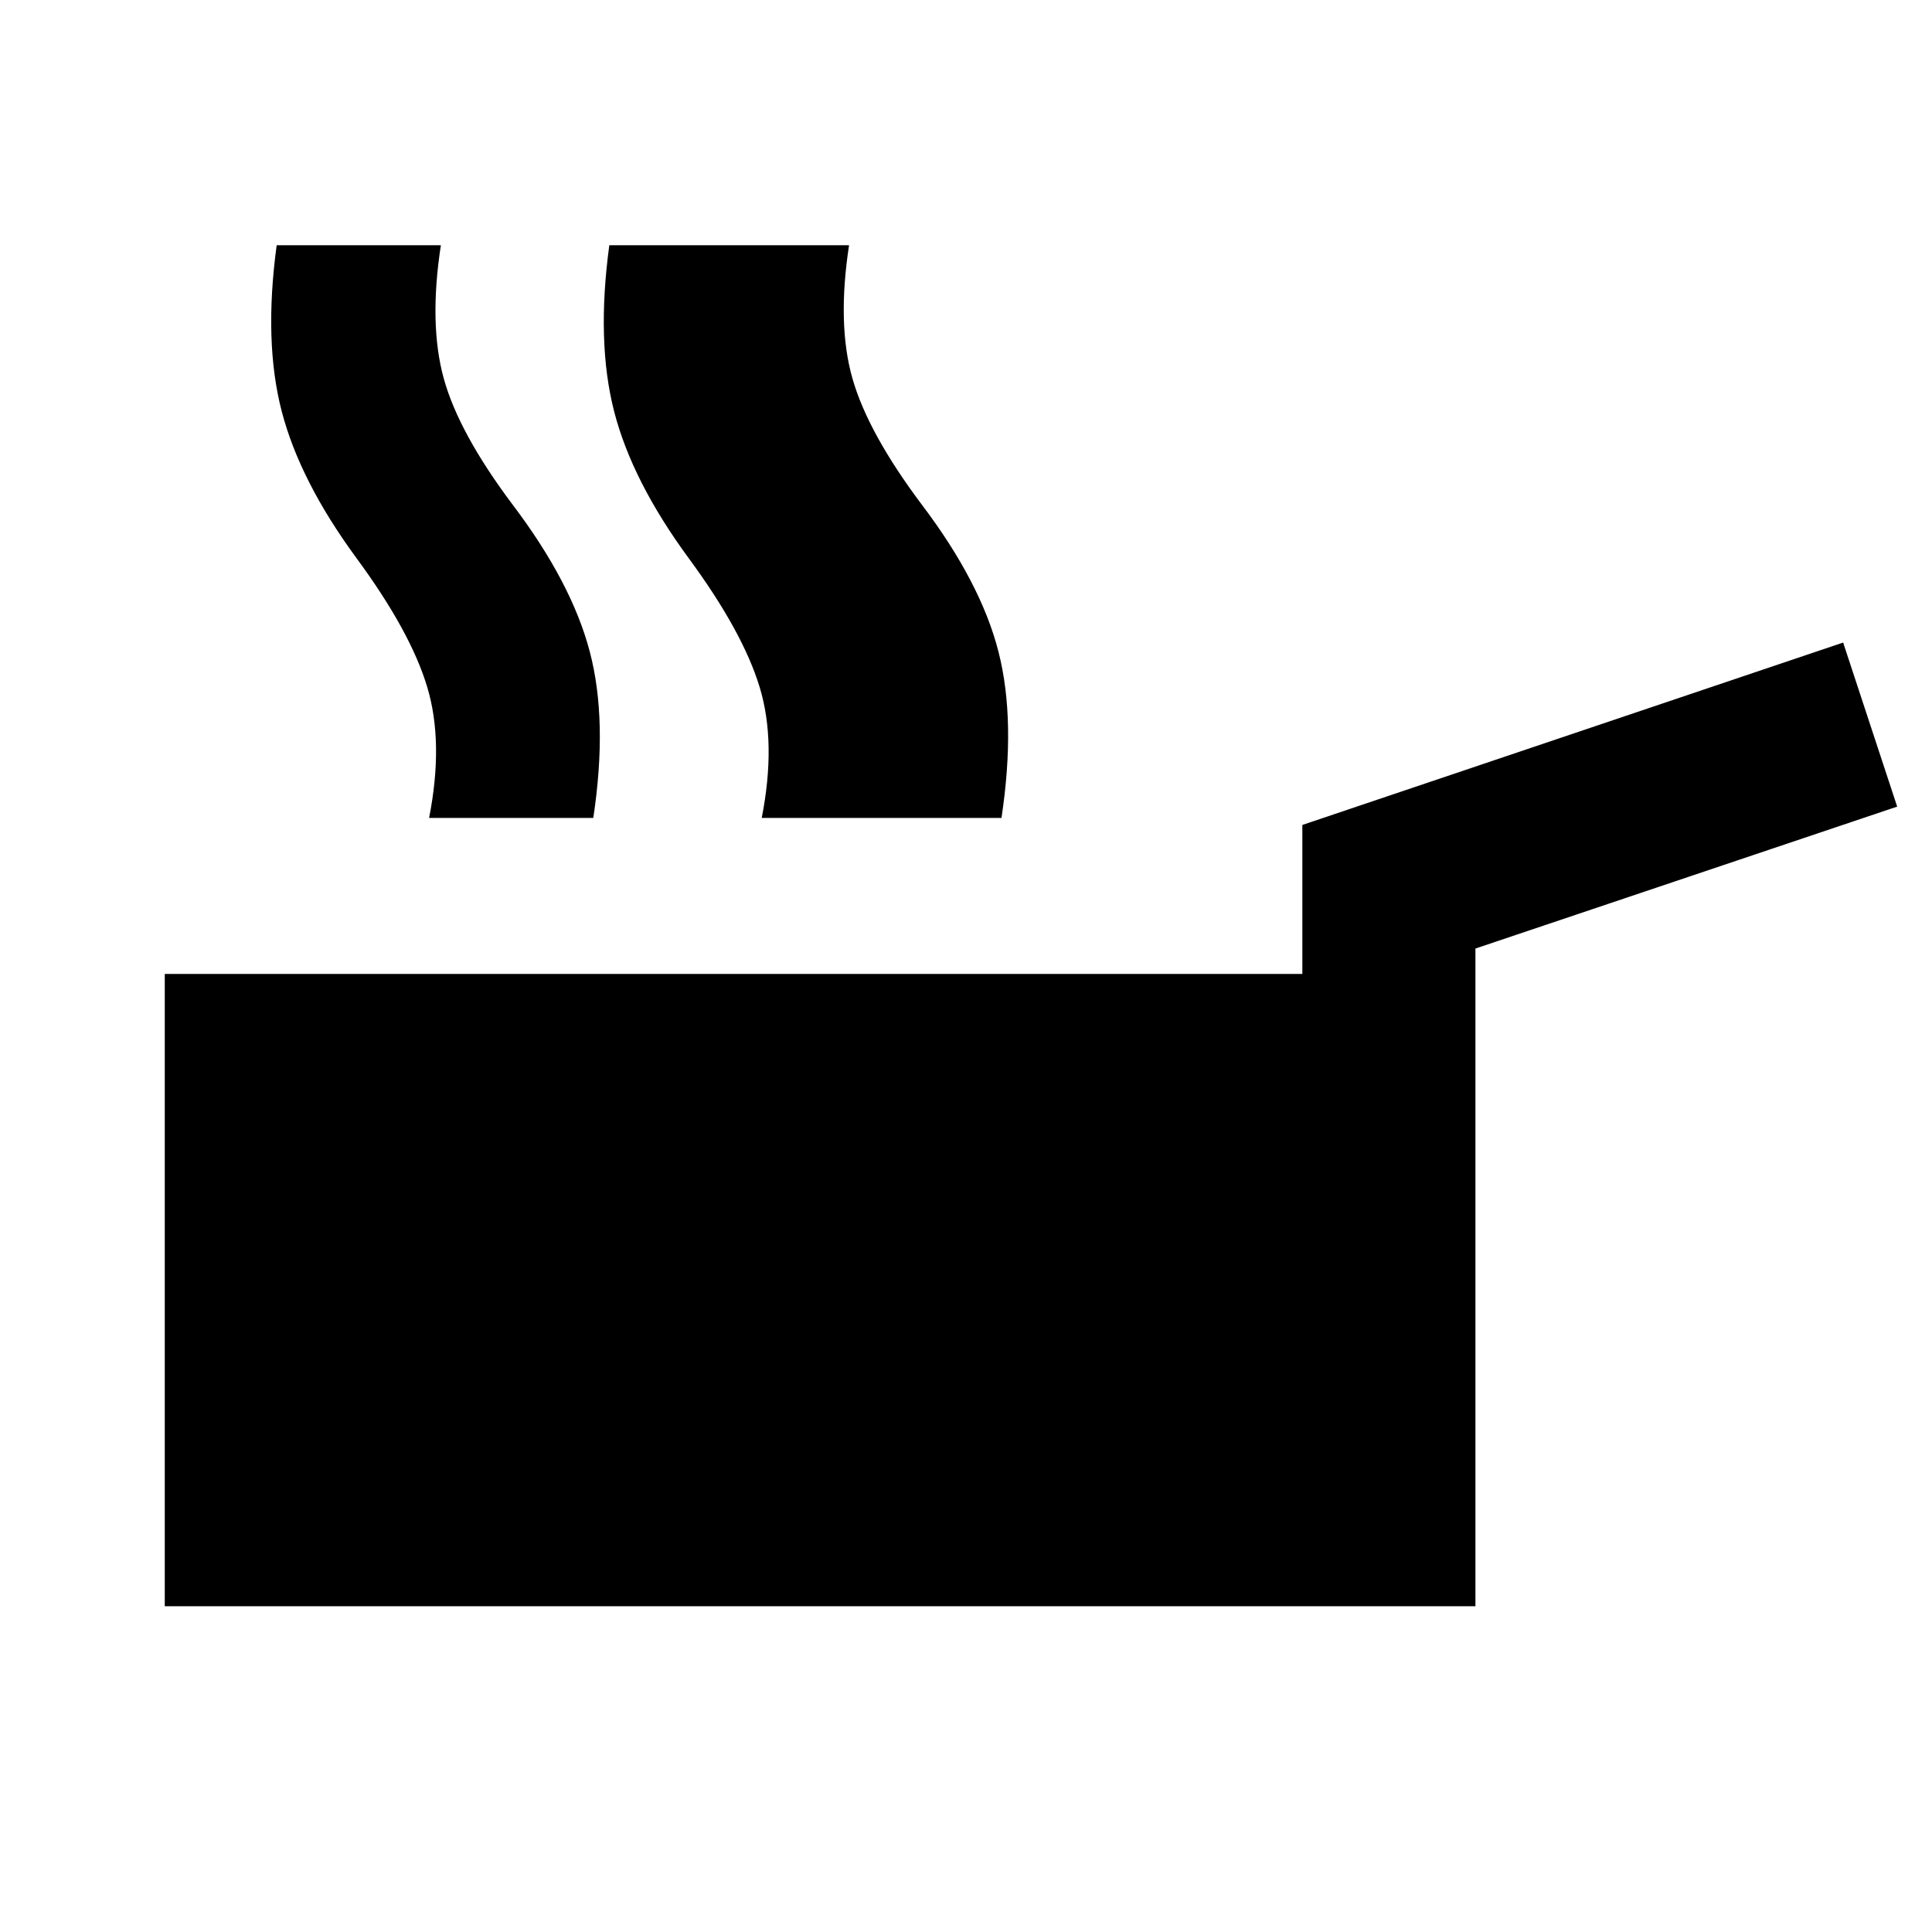 <svg xmlns="http://www.w3.org/2000/svg" height="24" viewBox="0 -960 960 960" width="24"><path d="M81.87-161.869v-314.196h565.26v-74.022l268.718-90.631 26.848 81.522-209.565 70.522v326.805H81.869Zm131.348-391.696q7.348-37.435-.924-65.022-8.272-27.587-35.206-64.152-28.066-38.218-37.087-72.816-9.022-34.597-2.522-82.576h81.587q-6.022 39.196 1.446 66.229 7.467 27.032 34.163 62.598 29.369 38.782 38.391 73.141 9.022 34.359 1.739 82.598h-81.587Zm202.824 0q7.347-37.435-.794-65.022-8.141-27.587-35.076-64.152-28.065-38.218-37.217-72.816-9.153-34.597-2.653-82.576h81.588q-6.022 39.196 1.695 66.229 7.718 27.032 34.413 62.598 29.37 38.782 38.142 73.141 8.771 34.359 1.489 82.598h-81.587Zm-37.541 0q7.348-37.435-1.044-65.022-8.391-27.587-35.326-64.152-28.065-38.218-36.967-72.816-8.902-34.597-2.402-82.576h81.587q-6.022 39.196 1.445 66.229 7.468 27.032 34.164 62.598 29.369 38.782 38.391 73.141 9.021 34.359 1.739 82.598h-81.587Z"/></svg>